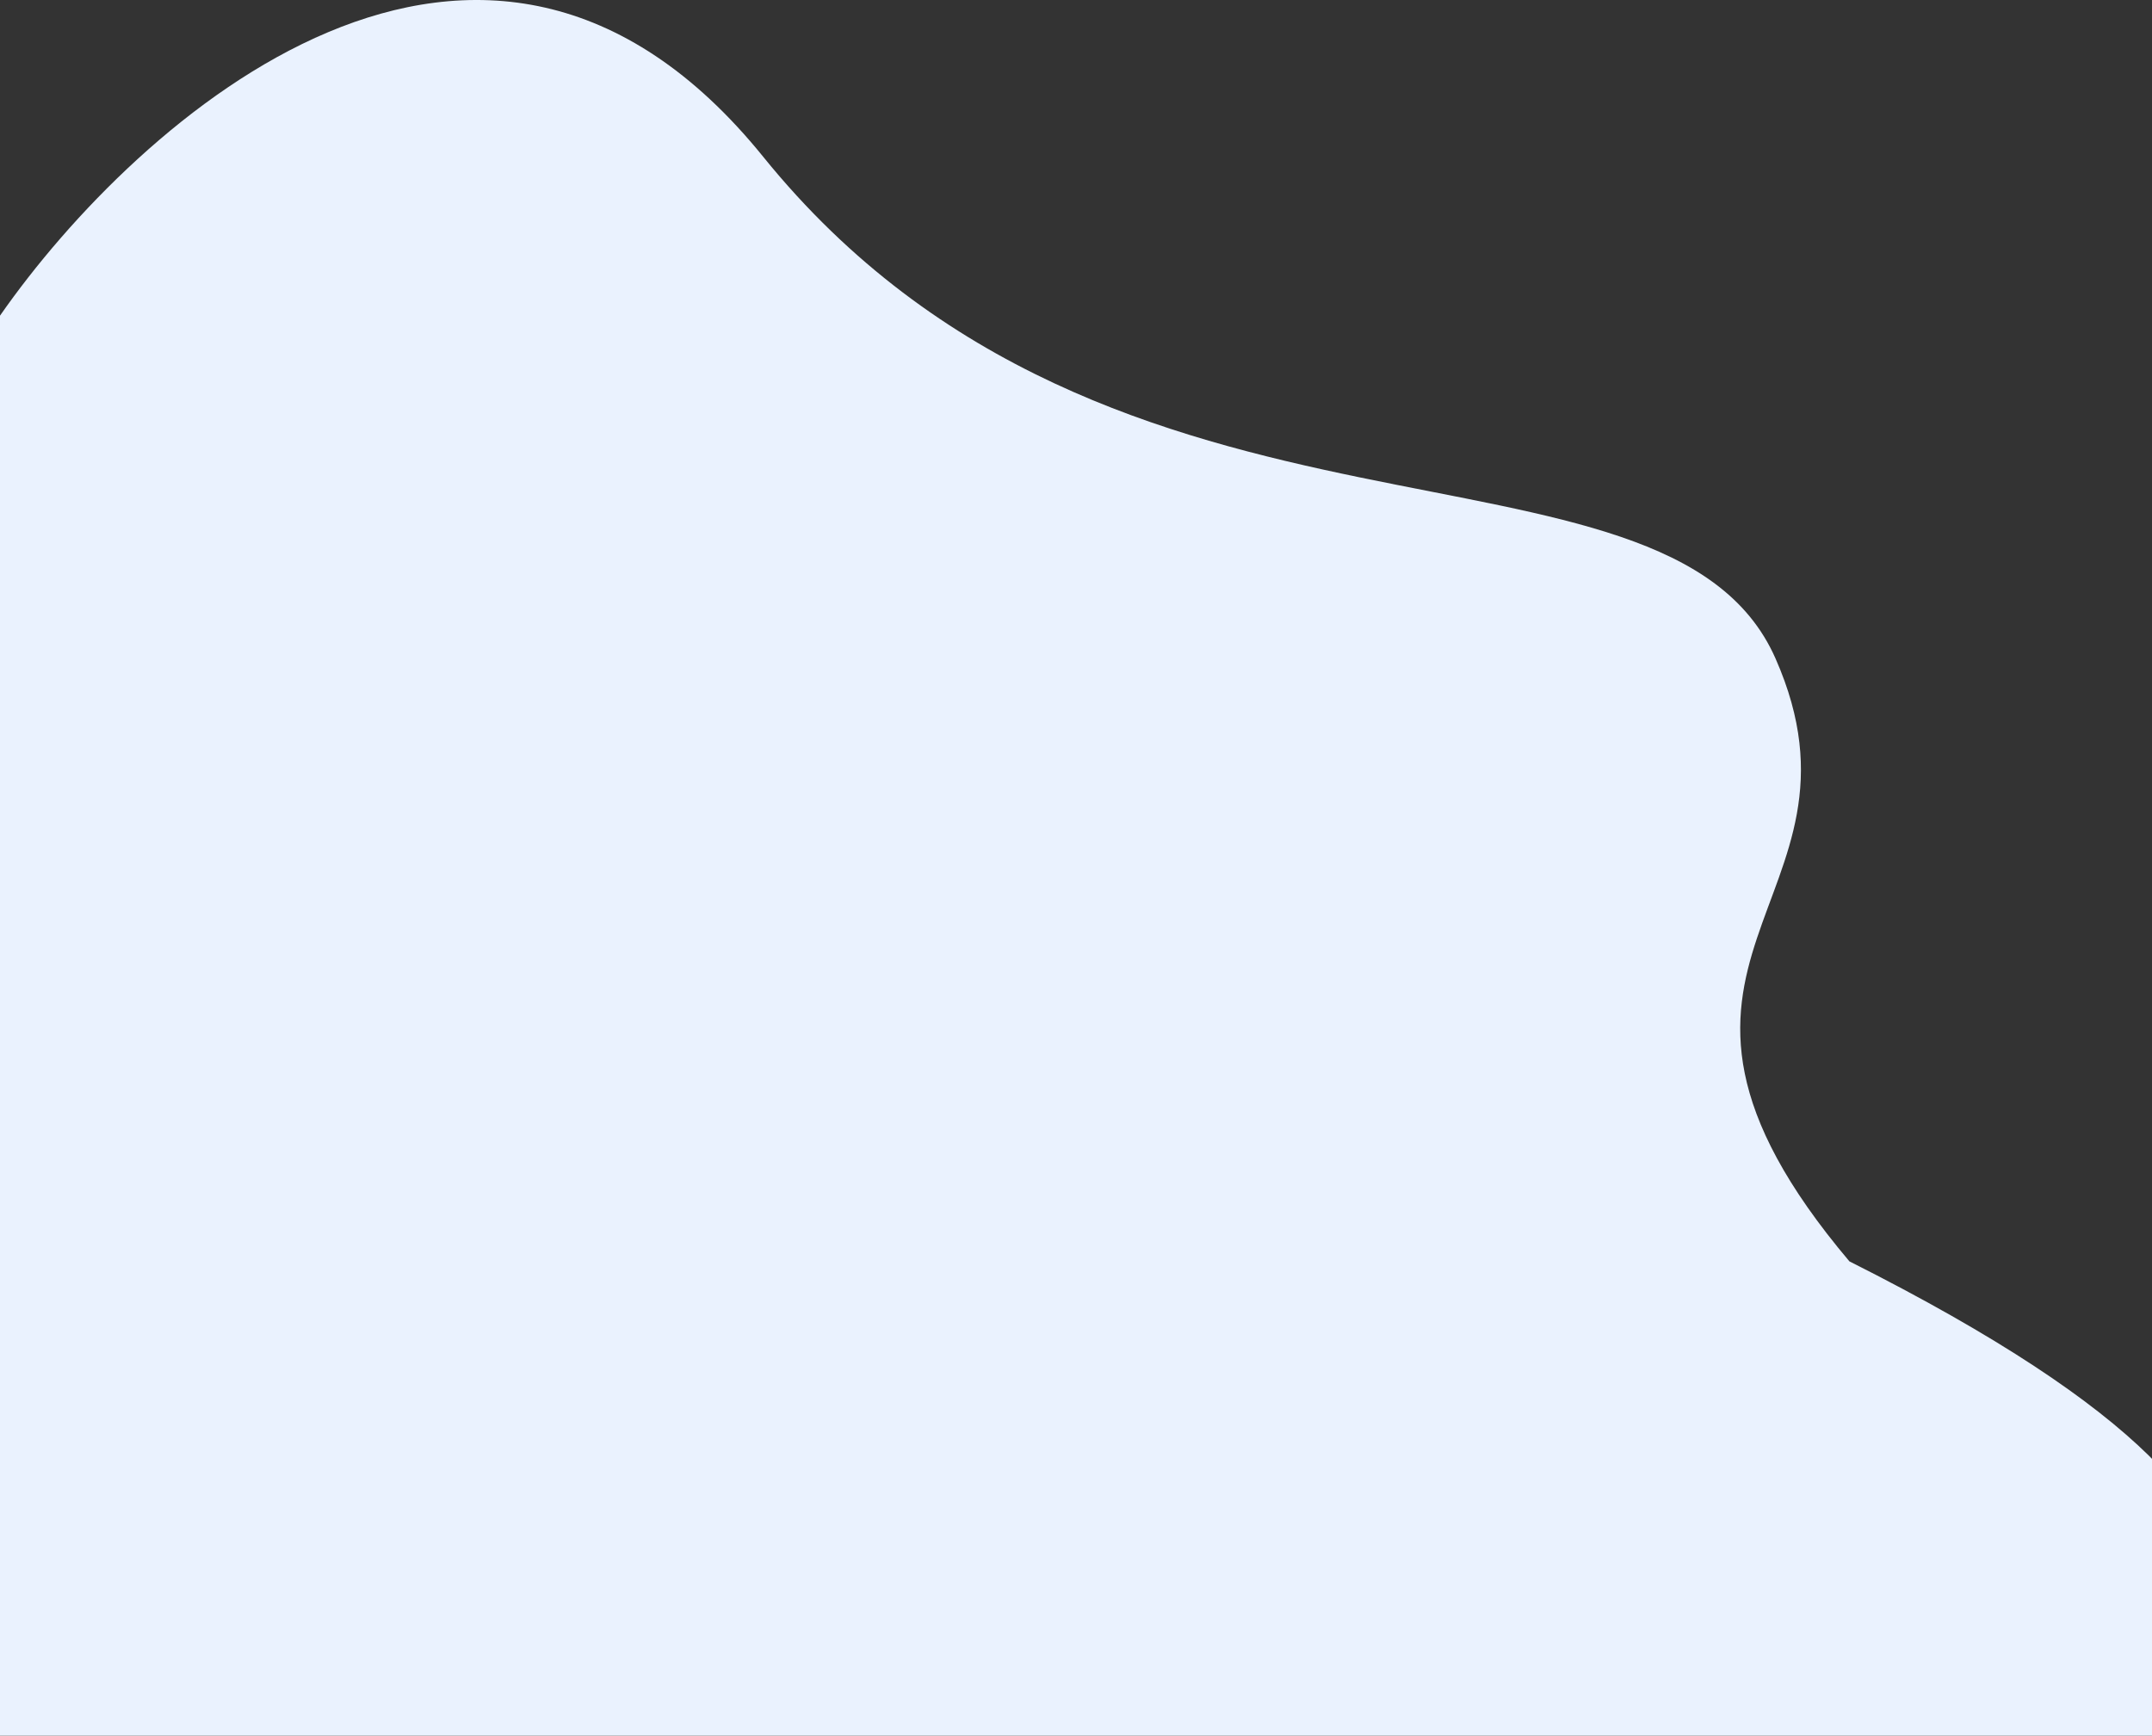 <svg width="393" height="317" viewBox="0 0 393 317" fill="none" xmlns="http://www.w3.org/2000/svg">
<rect x="0" y="0" width="393" height="317" fill="#333333" stroke="none"/>
<path d="M139.363 28.616C88.168 -34.667 25.123 21.607 0 57.654V320H324.231H392.49C396.994 316.495 406 305.881 406 291.462C406 277.043 392.49 257.918 337.741 230.382C290.813 174.809 344.14 165.296 324.231 120.237C304.322 75.177 203.356 107.72 139.363 28.616Z" fill="#EAF2FE"/>
</svg>
